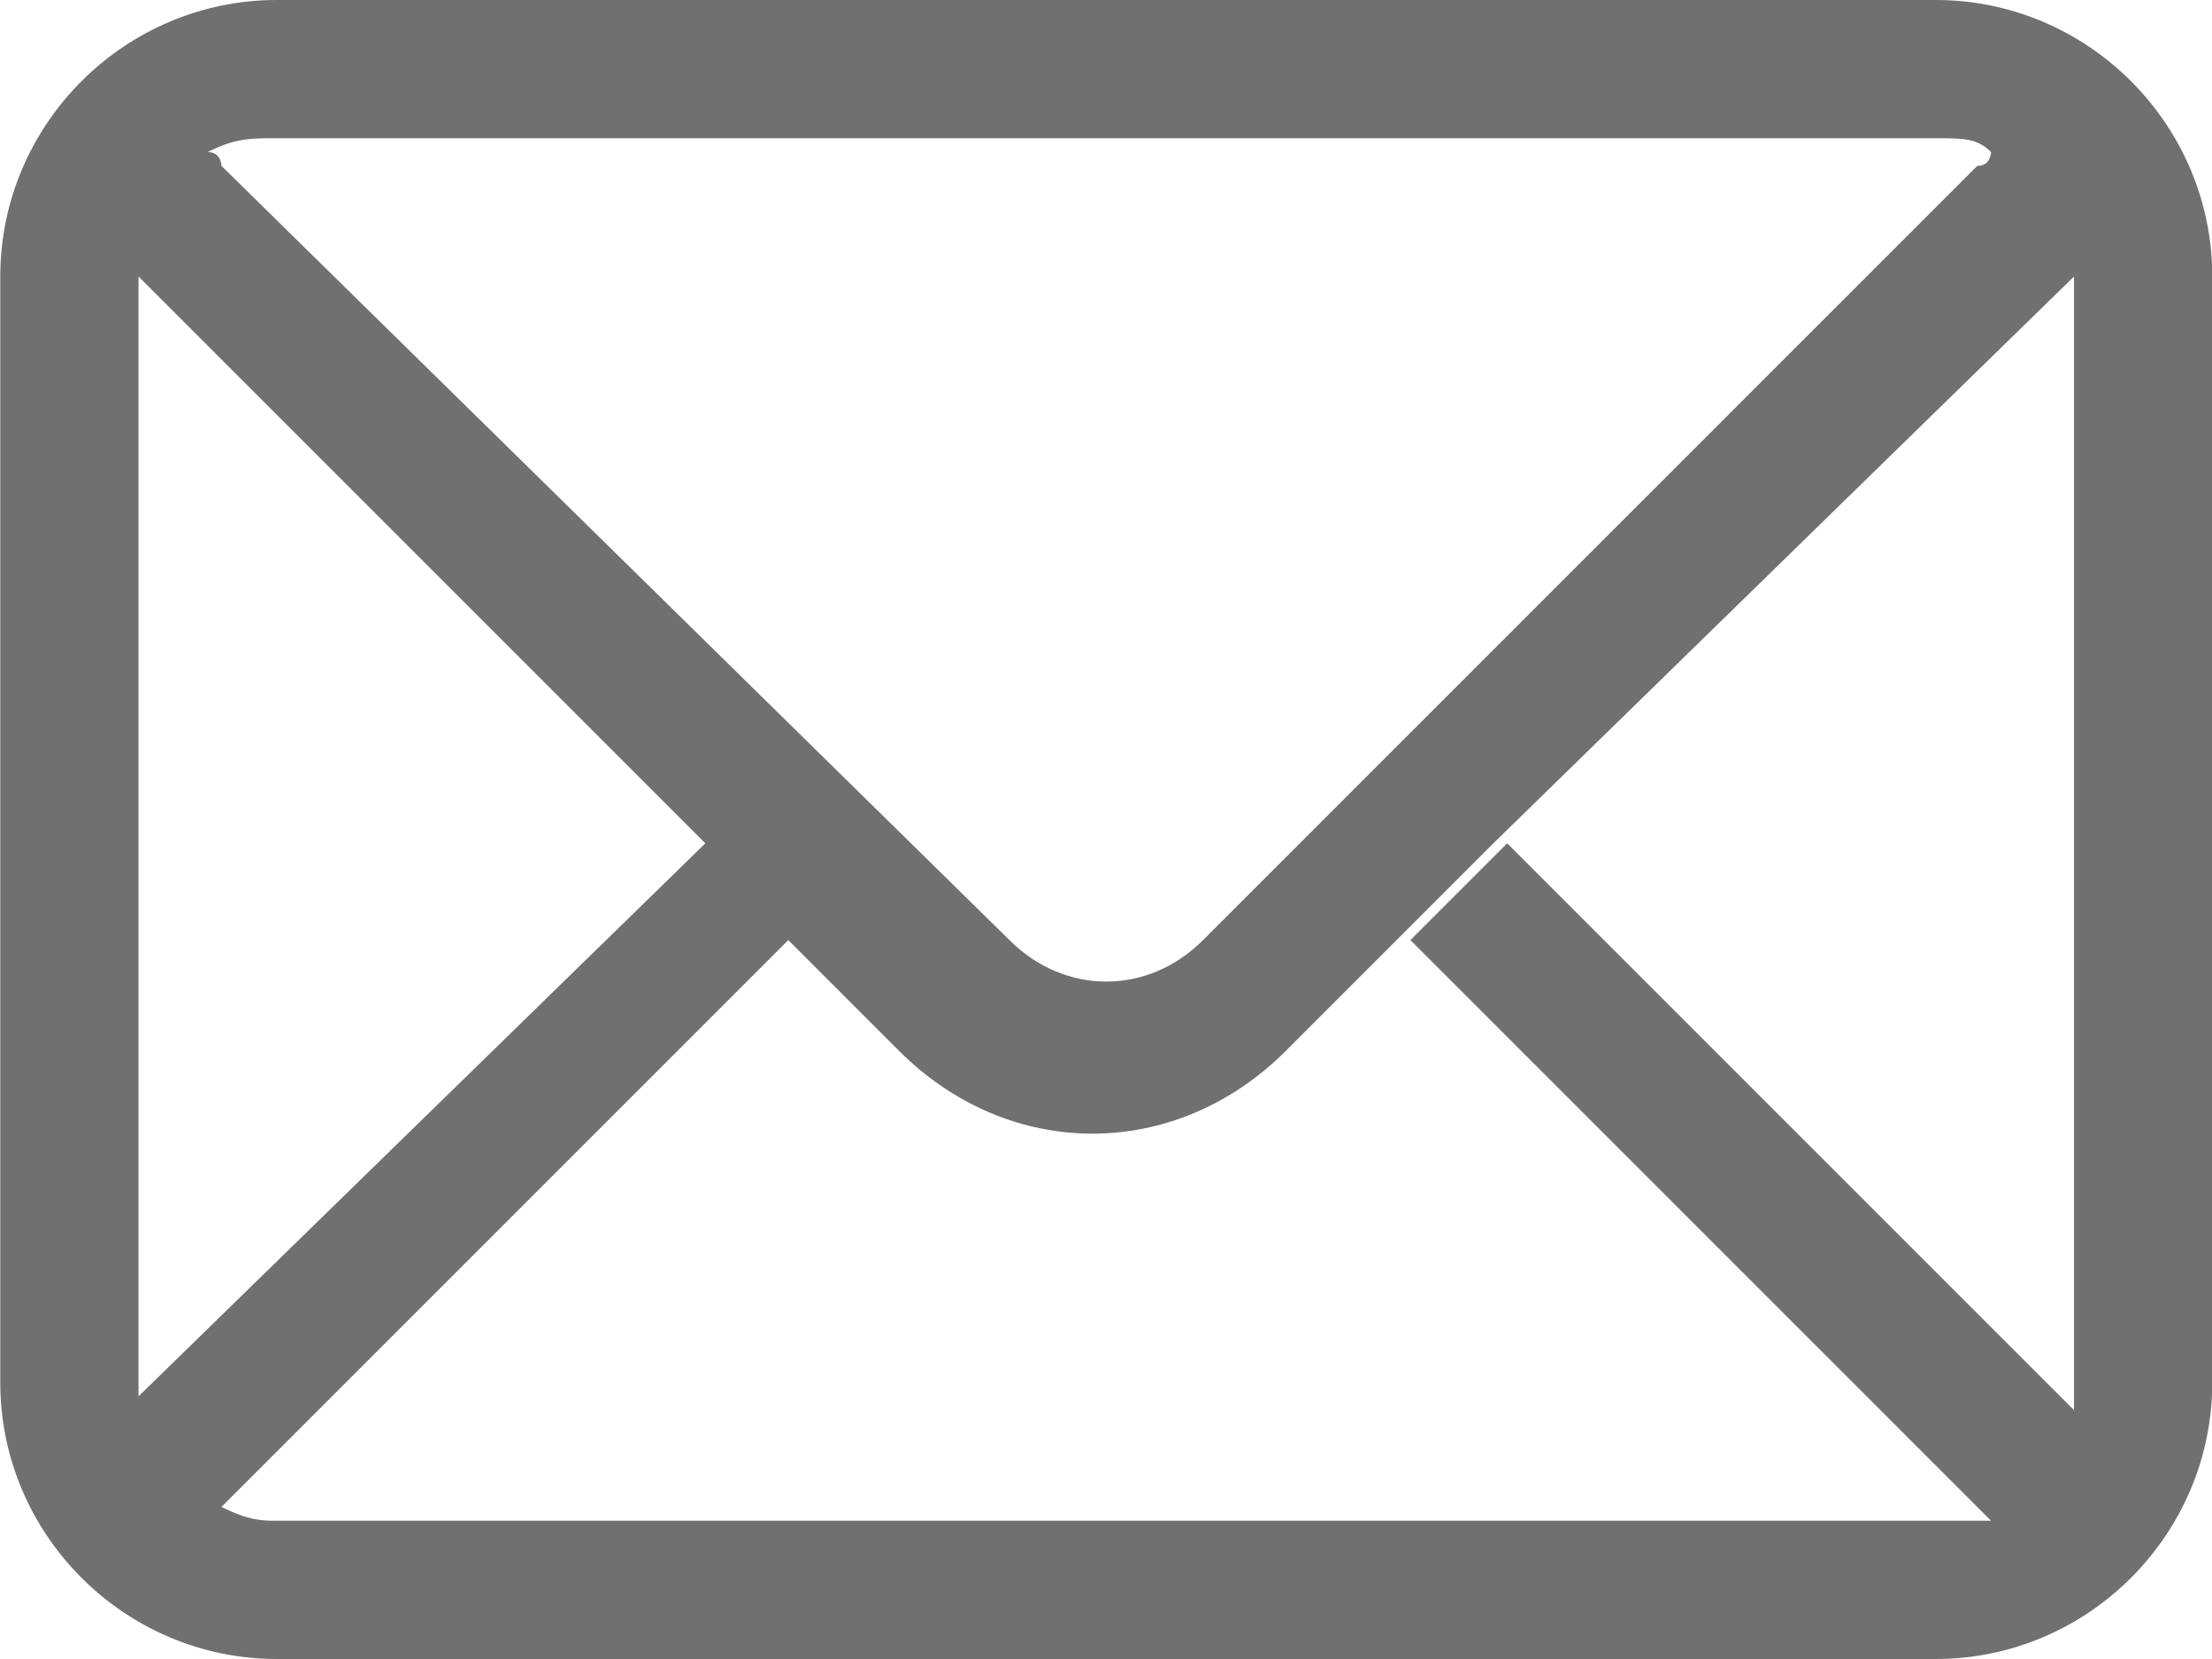 <?xml version="1.0" standalone="no"?><!DOCTYPE svg PUBLIC "-//W3C//DTD SVG 1.1//EN" "http://www.w3.org/Graphics/SVG/1.1/DTD/svg11.dtd"><svg class="icon" width="16px" height="12.00px" viewBox="0 0 1365 1024" version="1.1" xmlns="http://www.w3.org/2000/svg"><path fill="#707070" d="M1194.667 0h-1024C76.8 0 0 76.8 0 170.667v682.666C0 947.2 76.8 1024 170.667 1024h1024c93.866 0 170.666-76.8 170.666-170.667V170.667C1365.333 76.8 1288.533 0 1194.667 0z m-1024 85.333h1024c17.066 0 25.6 0 34.133 8.534 0 0 0 8.533-8.533 8.533L742.4 580.267c-34.133 34.133-85.333 34.133-119.467 0L136.533 102.4s0-8.533-8.533-8.533c17.067-8.534 25.6-8.534 42.667-8.534z m-85.334 768V170.667L435.2 520.533 85.333 861.867v-8.534z m1194.667 0V870.4L930.133 520.533 870.4 580.267l358.4 358.4H170.667c-8.534 0-17.067 0-34.134-8.534L486.4 580.267l68.267 68.266c68.266 68.267 170.666 68.267 238.933 0l128-128L1280 170.667v682.666z" /></svg>